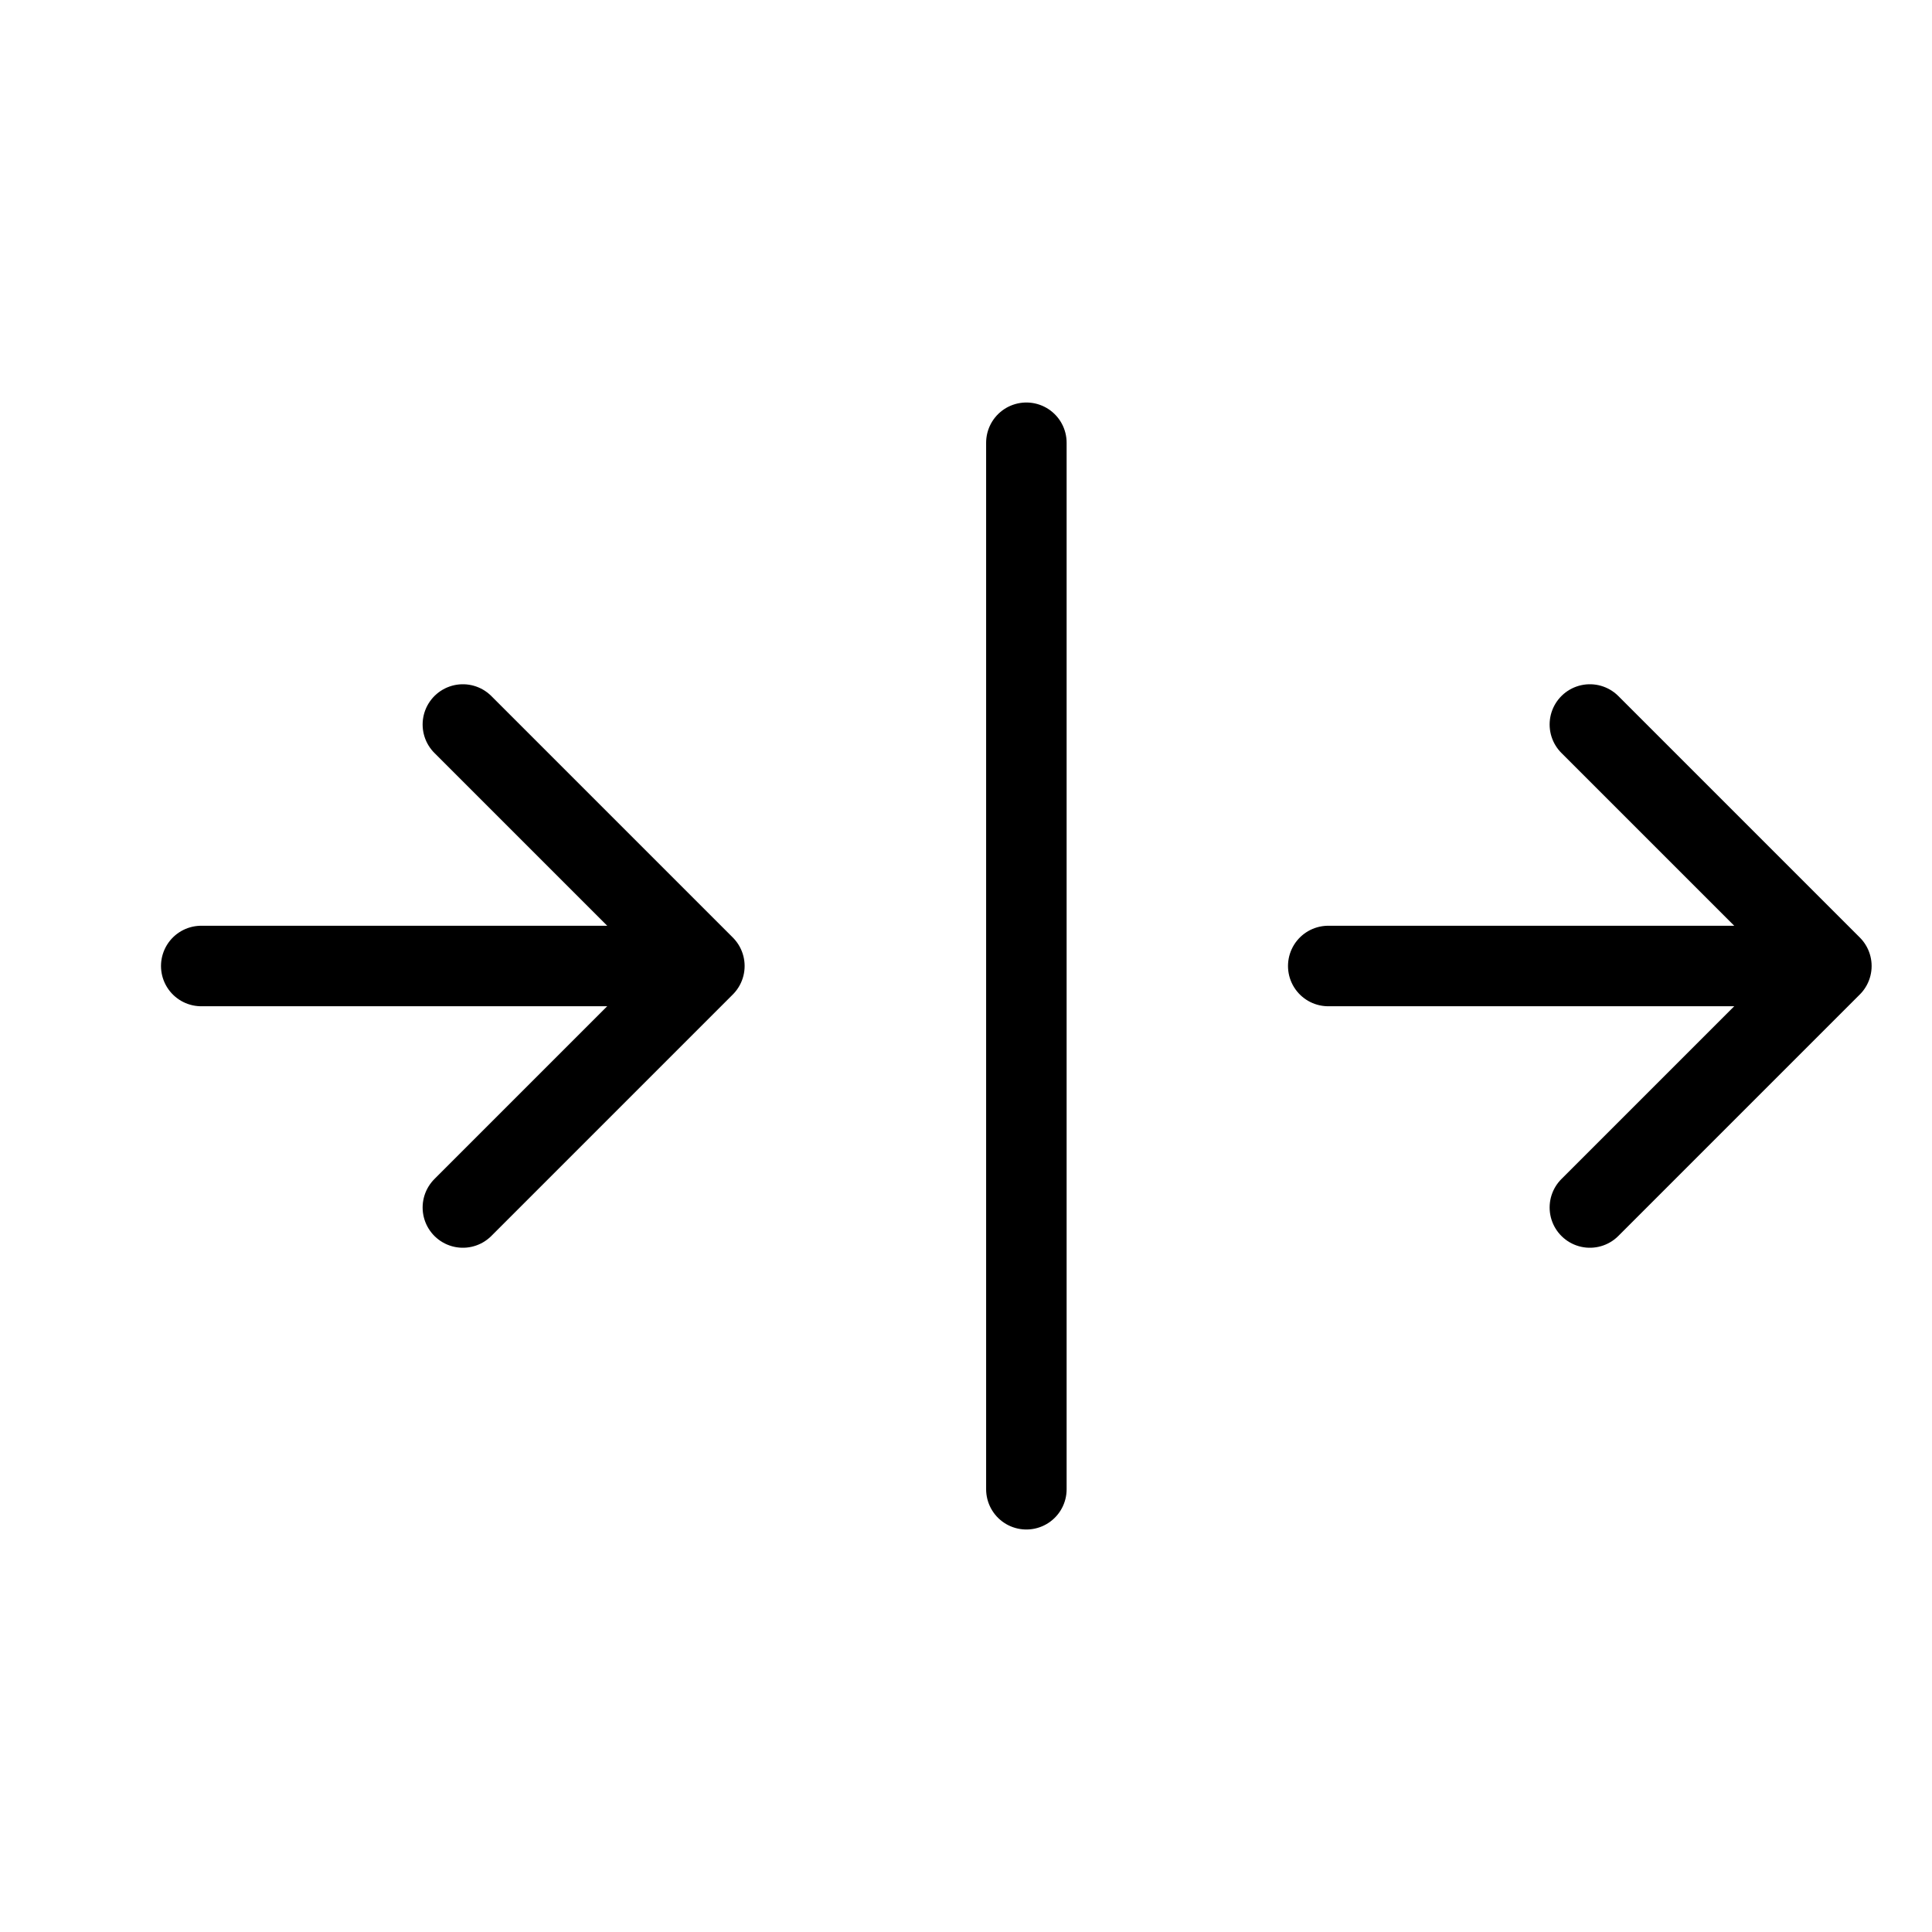 <svg width="24" height="24" viewBox="0 0 24 24" fill="none" xmlns="http://www.w3.org/2000/svg">
<path d="M5.75 9L8.75 12L5.75 15" stroke="black" stroke-linecap="round" stroke-linejoin="round"/>
<line x1="8.5" y1="12" x2="2.5" y2="12" stroke="black" stroke-linecap="round" stroke-linejoin="round"/>
<line x1="12.75" y1="5.5" x2="12.75" y2="18.5" stroke="black" stroke-linecap="round" stroke-linejoin="round"/>
<path d="M19.75 9L22.75 12L19.75 15" stroke="black" stroke-linecap="round" stroke-linejoin="round"/>
<line x1="22.5" y1="12" x2="16.5" y2="12" stroke="black" stroke-linecap="round" stroke-linejoin="round"/>
</svg>
